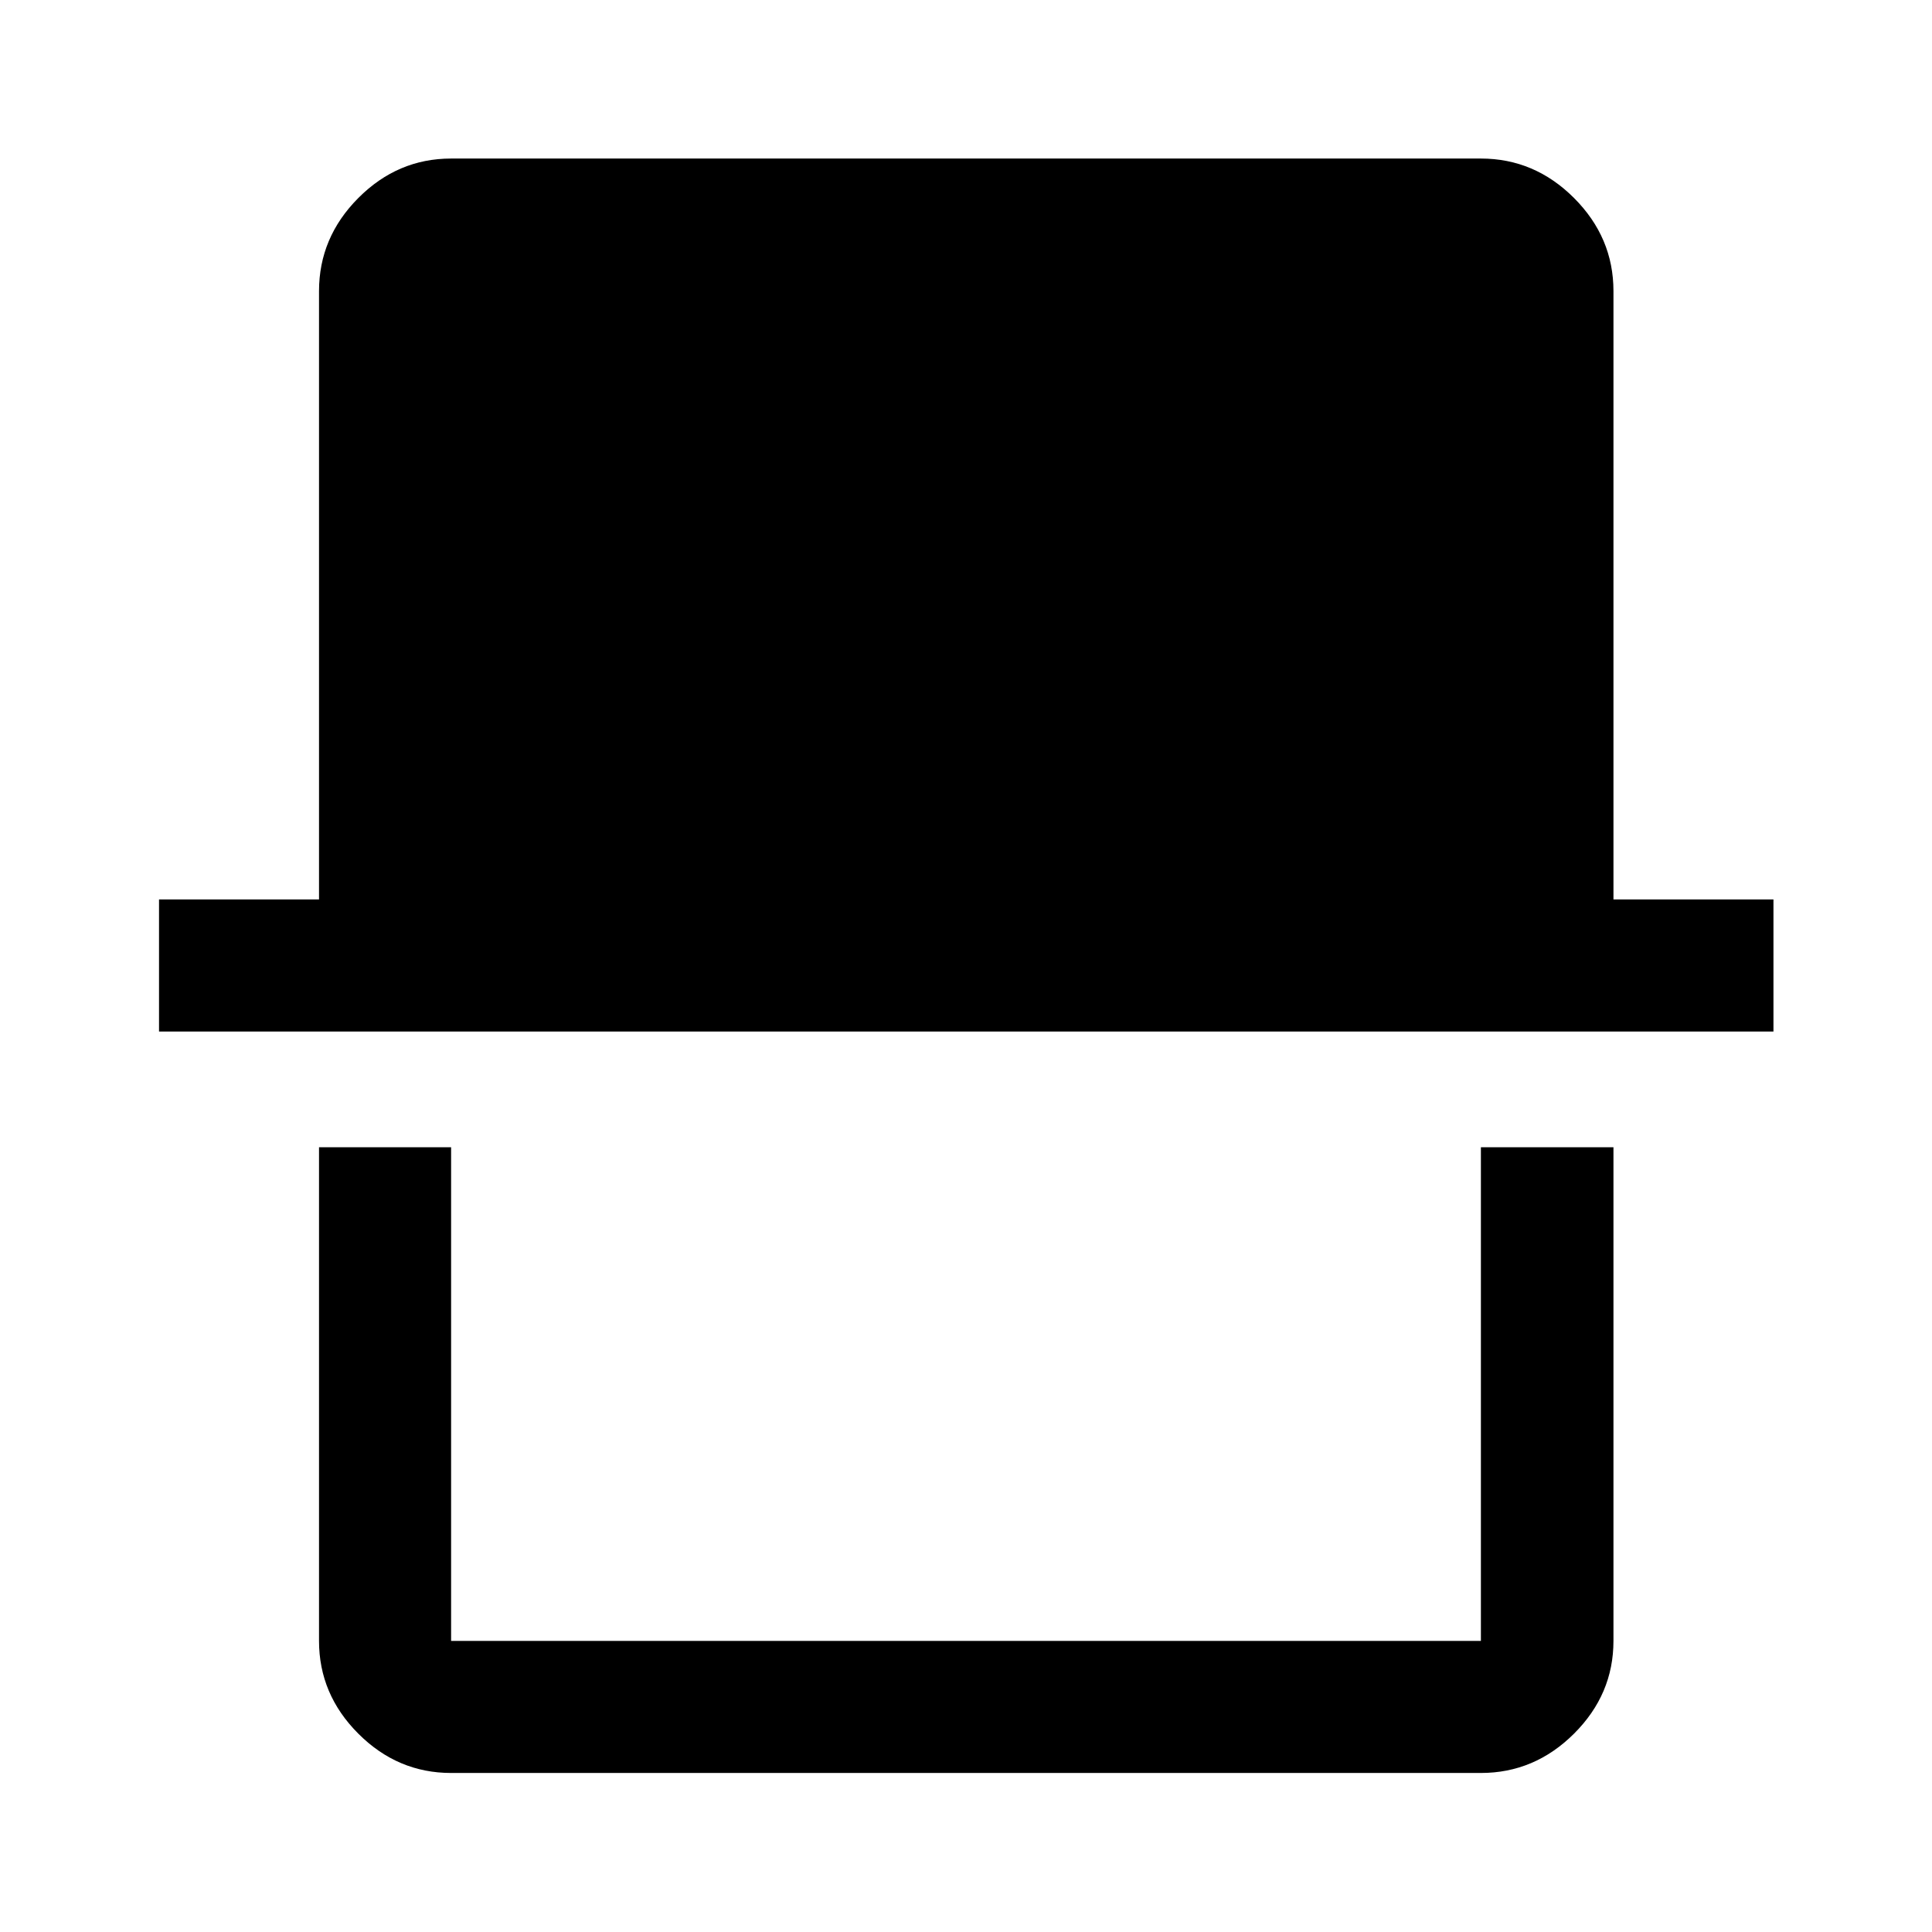 <svg xmlns="http://www.w3.org/2000/svg" height="48" viewBox="0 -960 960 960" width="48"><path d="M224.15-79.02q-26.57 0-46.1-19.53t-19.53-46.1v-245.28h65.63v245.28h511.7v-245.28h65.87v245.28q0 26.57-19.6 46.1-19.61 19.53-46.27 19.53h-511.7ZM79.02-447.43v-65.64h79.5v-302.28q0-26.66 19.53-46.27 19.53-19.6 46.1-19.6h511.7q26.66 0 46.27 19.6 19.6 19.61 19.6 46.27v302.28h79.5v65.64H79.02Zm656.83 302.78h-511.7 511.7Z"/></svg>